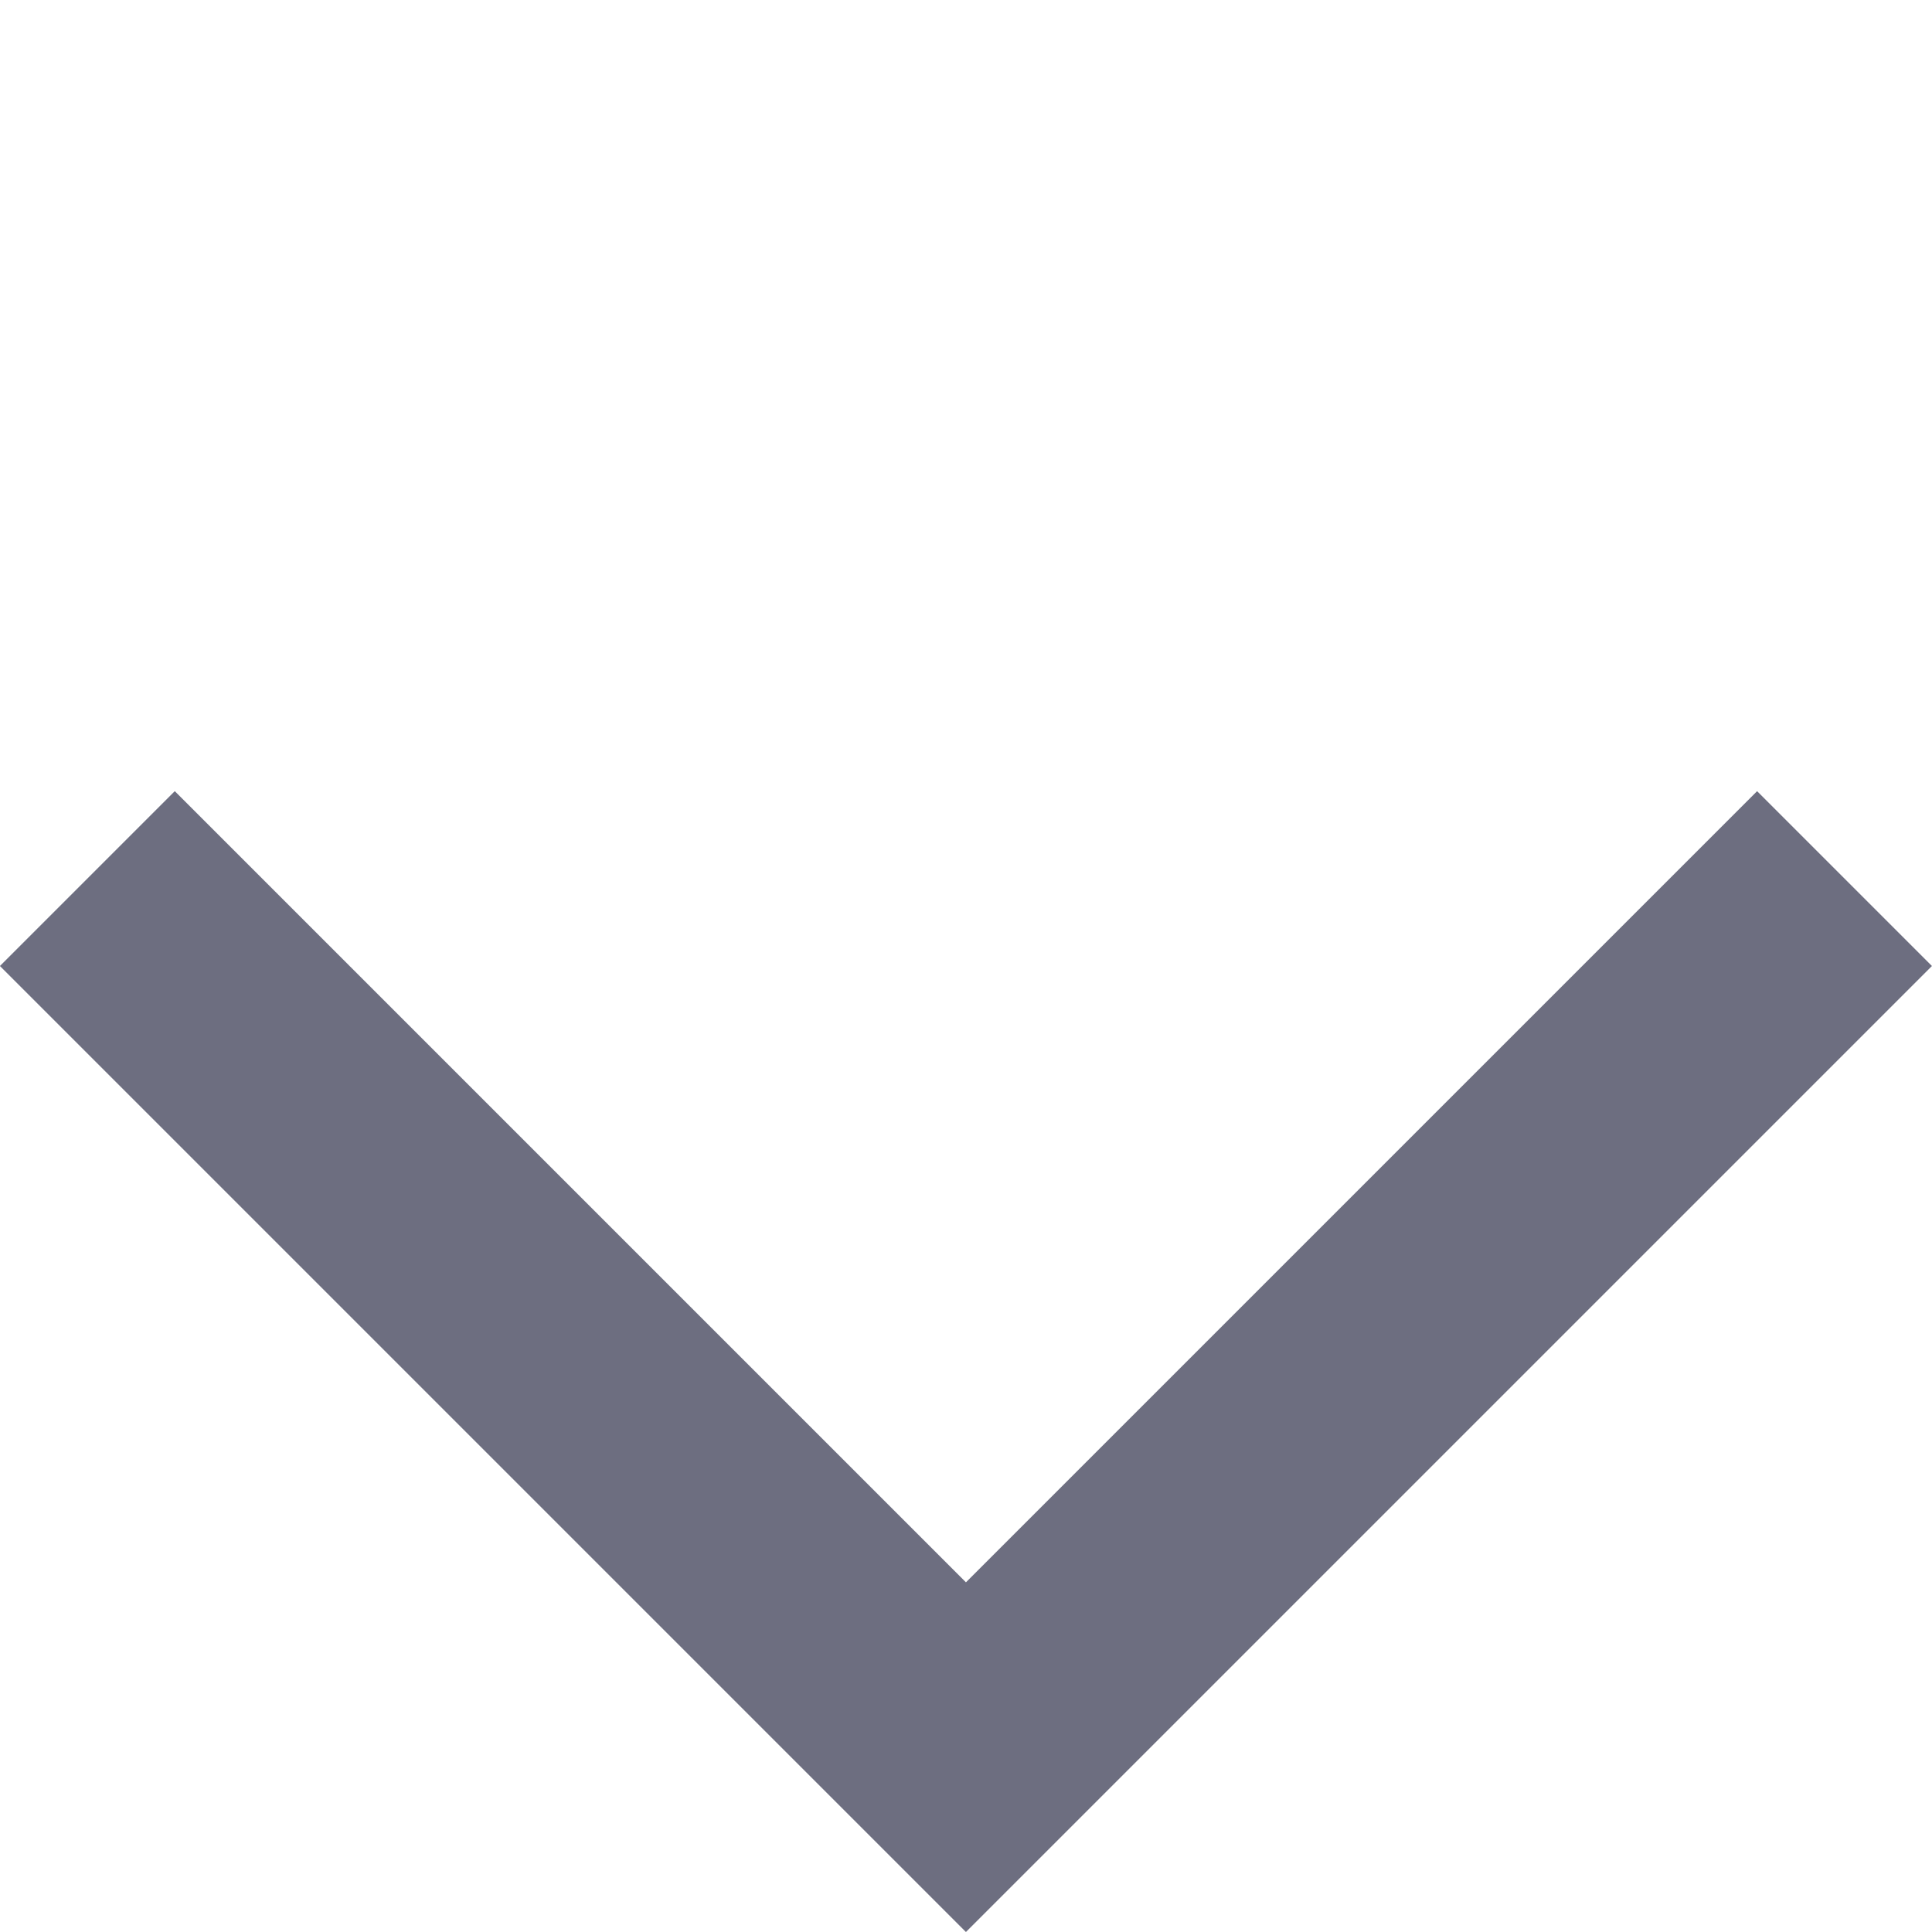 <svg xmlns="http://www.w3.org/2000/svg" width="15.627" height="15.627" viewBox="0 0 15.627 15.627">
  <path id="ico-arrow-dropdown" d="M0,10.05H10.05V0" transform="translate(7.813) rotate(45)" fill="none" stroke="#6D6E80" stroke-width="2"/>
</svg>

